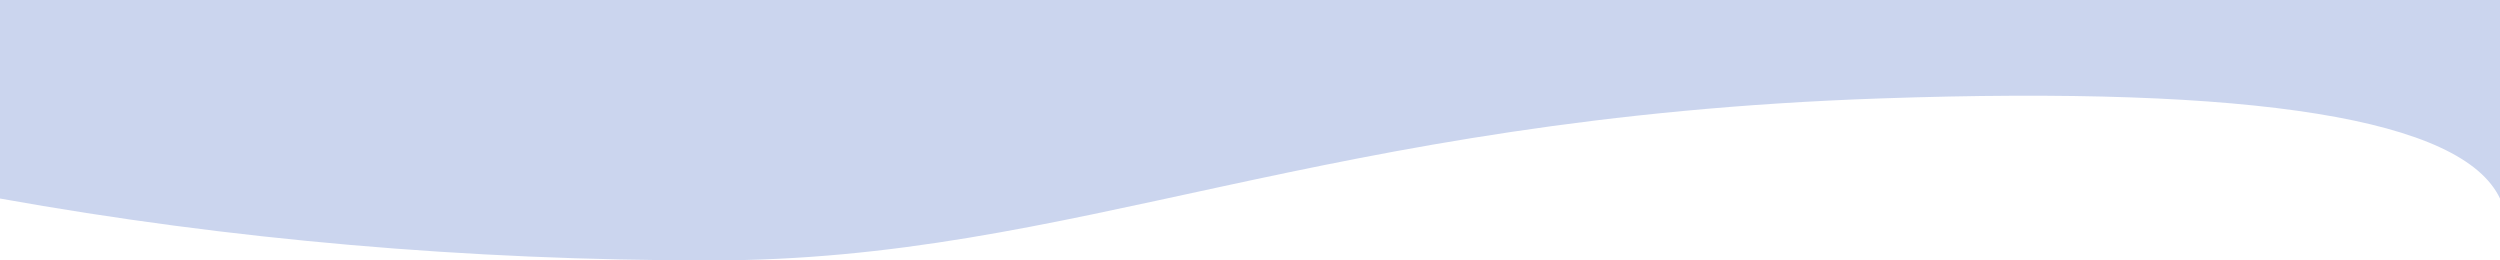 <svg width="100%" xmlns="http://www.w3.org/2000/svg" viewBox="0 0 1920 200">
            <path id="home-main-top" d="M0 0h1920v152.473c-28.803-61.227-187.473-86.852-476.01-76.873C1011.184 90.567 826.23 200 545.703 200 358.685 200 176.784 184.158 0 152.473V0z" fill="#CBD5EE" fill-rule="evenodd"/>
            <path id="home-main-top-morph" d="M0,0H1920V152.47a2388.8,2388.8,0,0,1-492.09,41.13C1059.1,186,898.12,96.1,545.53,91,417.92,89.1,230.23,97.83,0,152.47Z" style="display:none;"/>
          </svg>